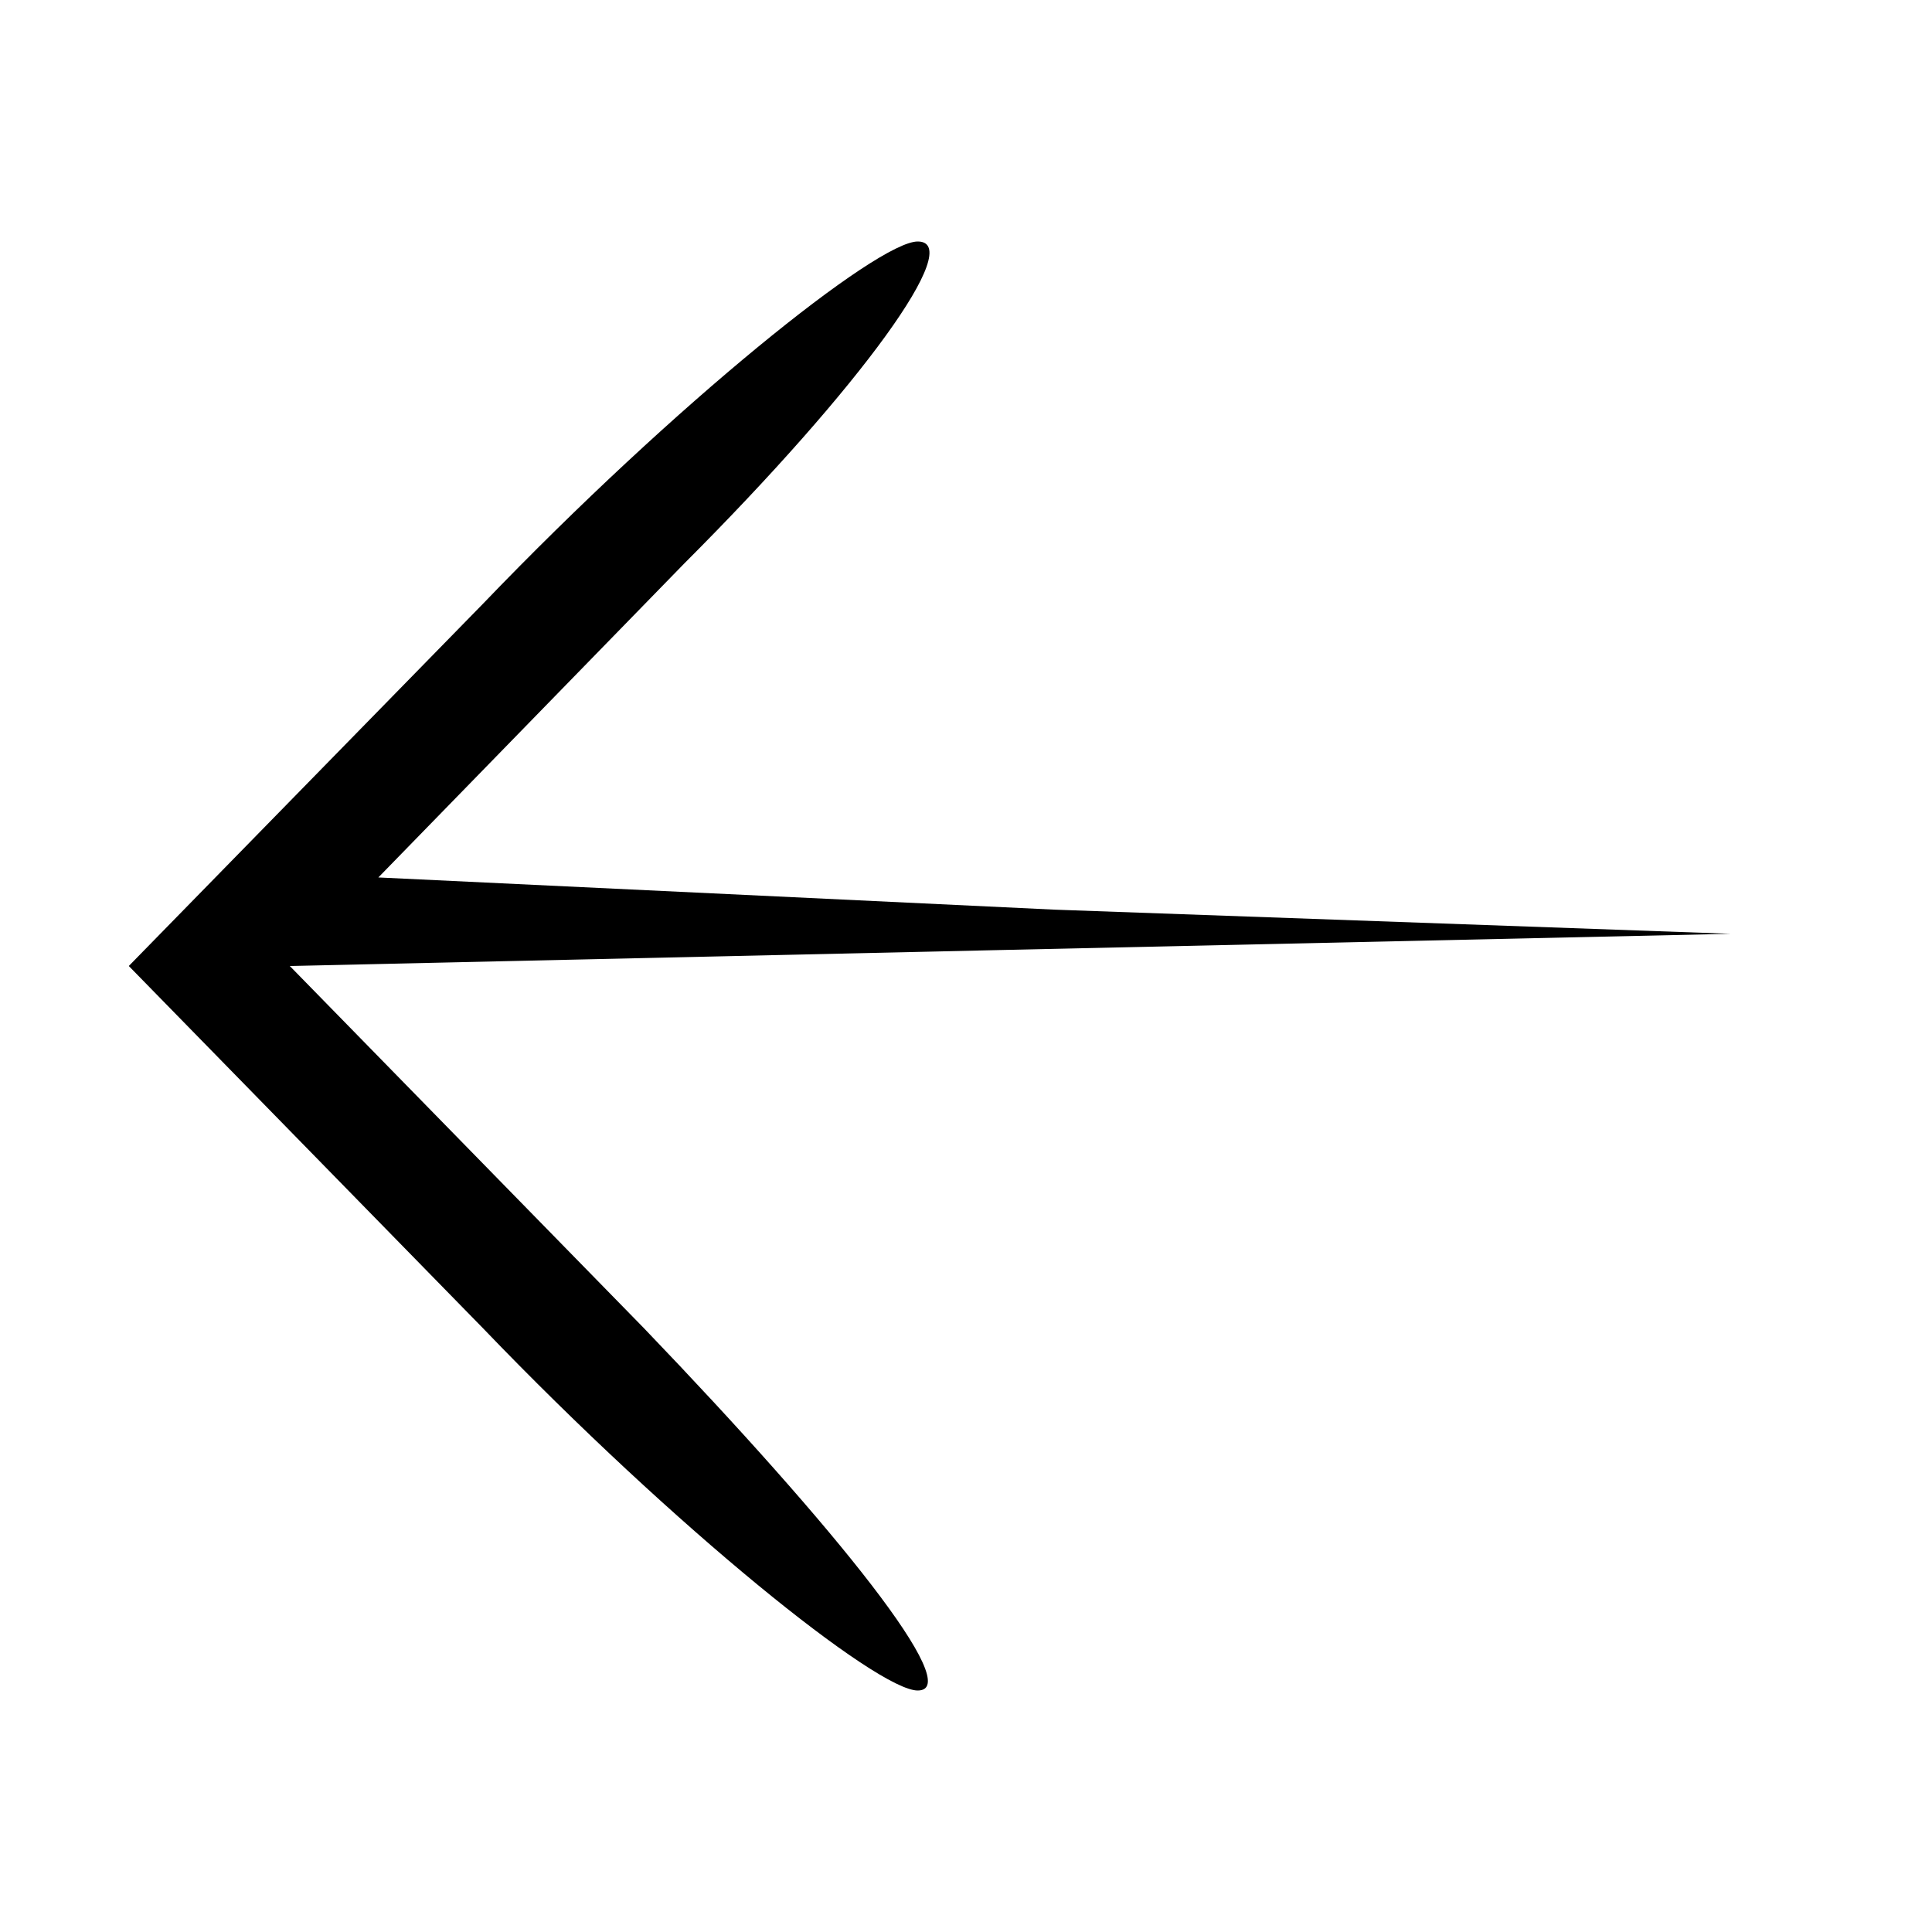 <?xml version="1.0" standalone="no"?>
<!DOCTYPE svg PUBLIC "-//W3C//DTD SVG 20010904//EN"
 "http://www.w3.org/TR/2001/REC-SVG-20010904/DTD/svg10.dtd">
<svg version="1.0" xmlns="http://www.w3.org/2000/svg"
 width="24pt" height="24pt" viewBox="0 0 24 24"
 preserveAspectRatio="xMidYMid meet">

<g transform="translate(0,24) scale(0.1,-0.1)"
fill="#000000" stroke="none">
<path d="M60 165 l-44 -45 44 -45 c24 -25 49 -45 54 -45 6 0 -10 20 -34 45
l-44 45 89 2 90 2 -84 3 -84 4 38 39 c22 22 35 40 29 40 -5 0 -30 -20 -54 -45z"/>
</g>
</svg>
